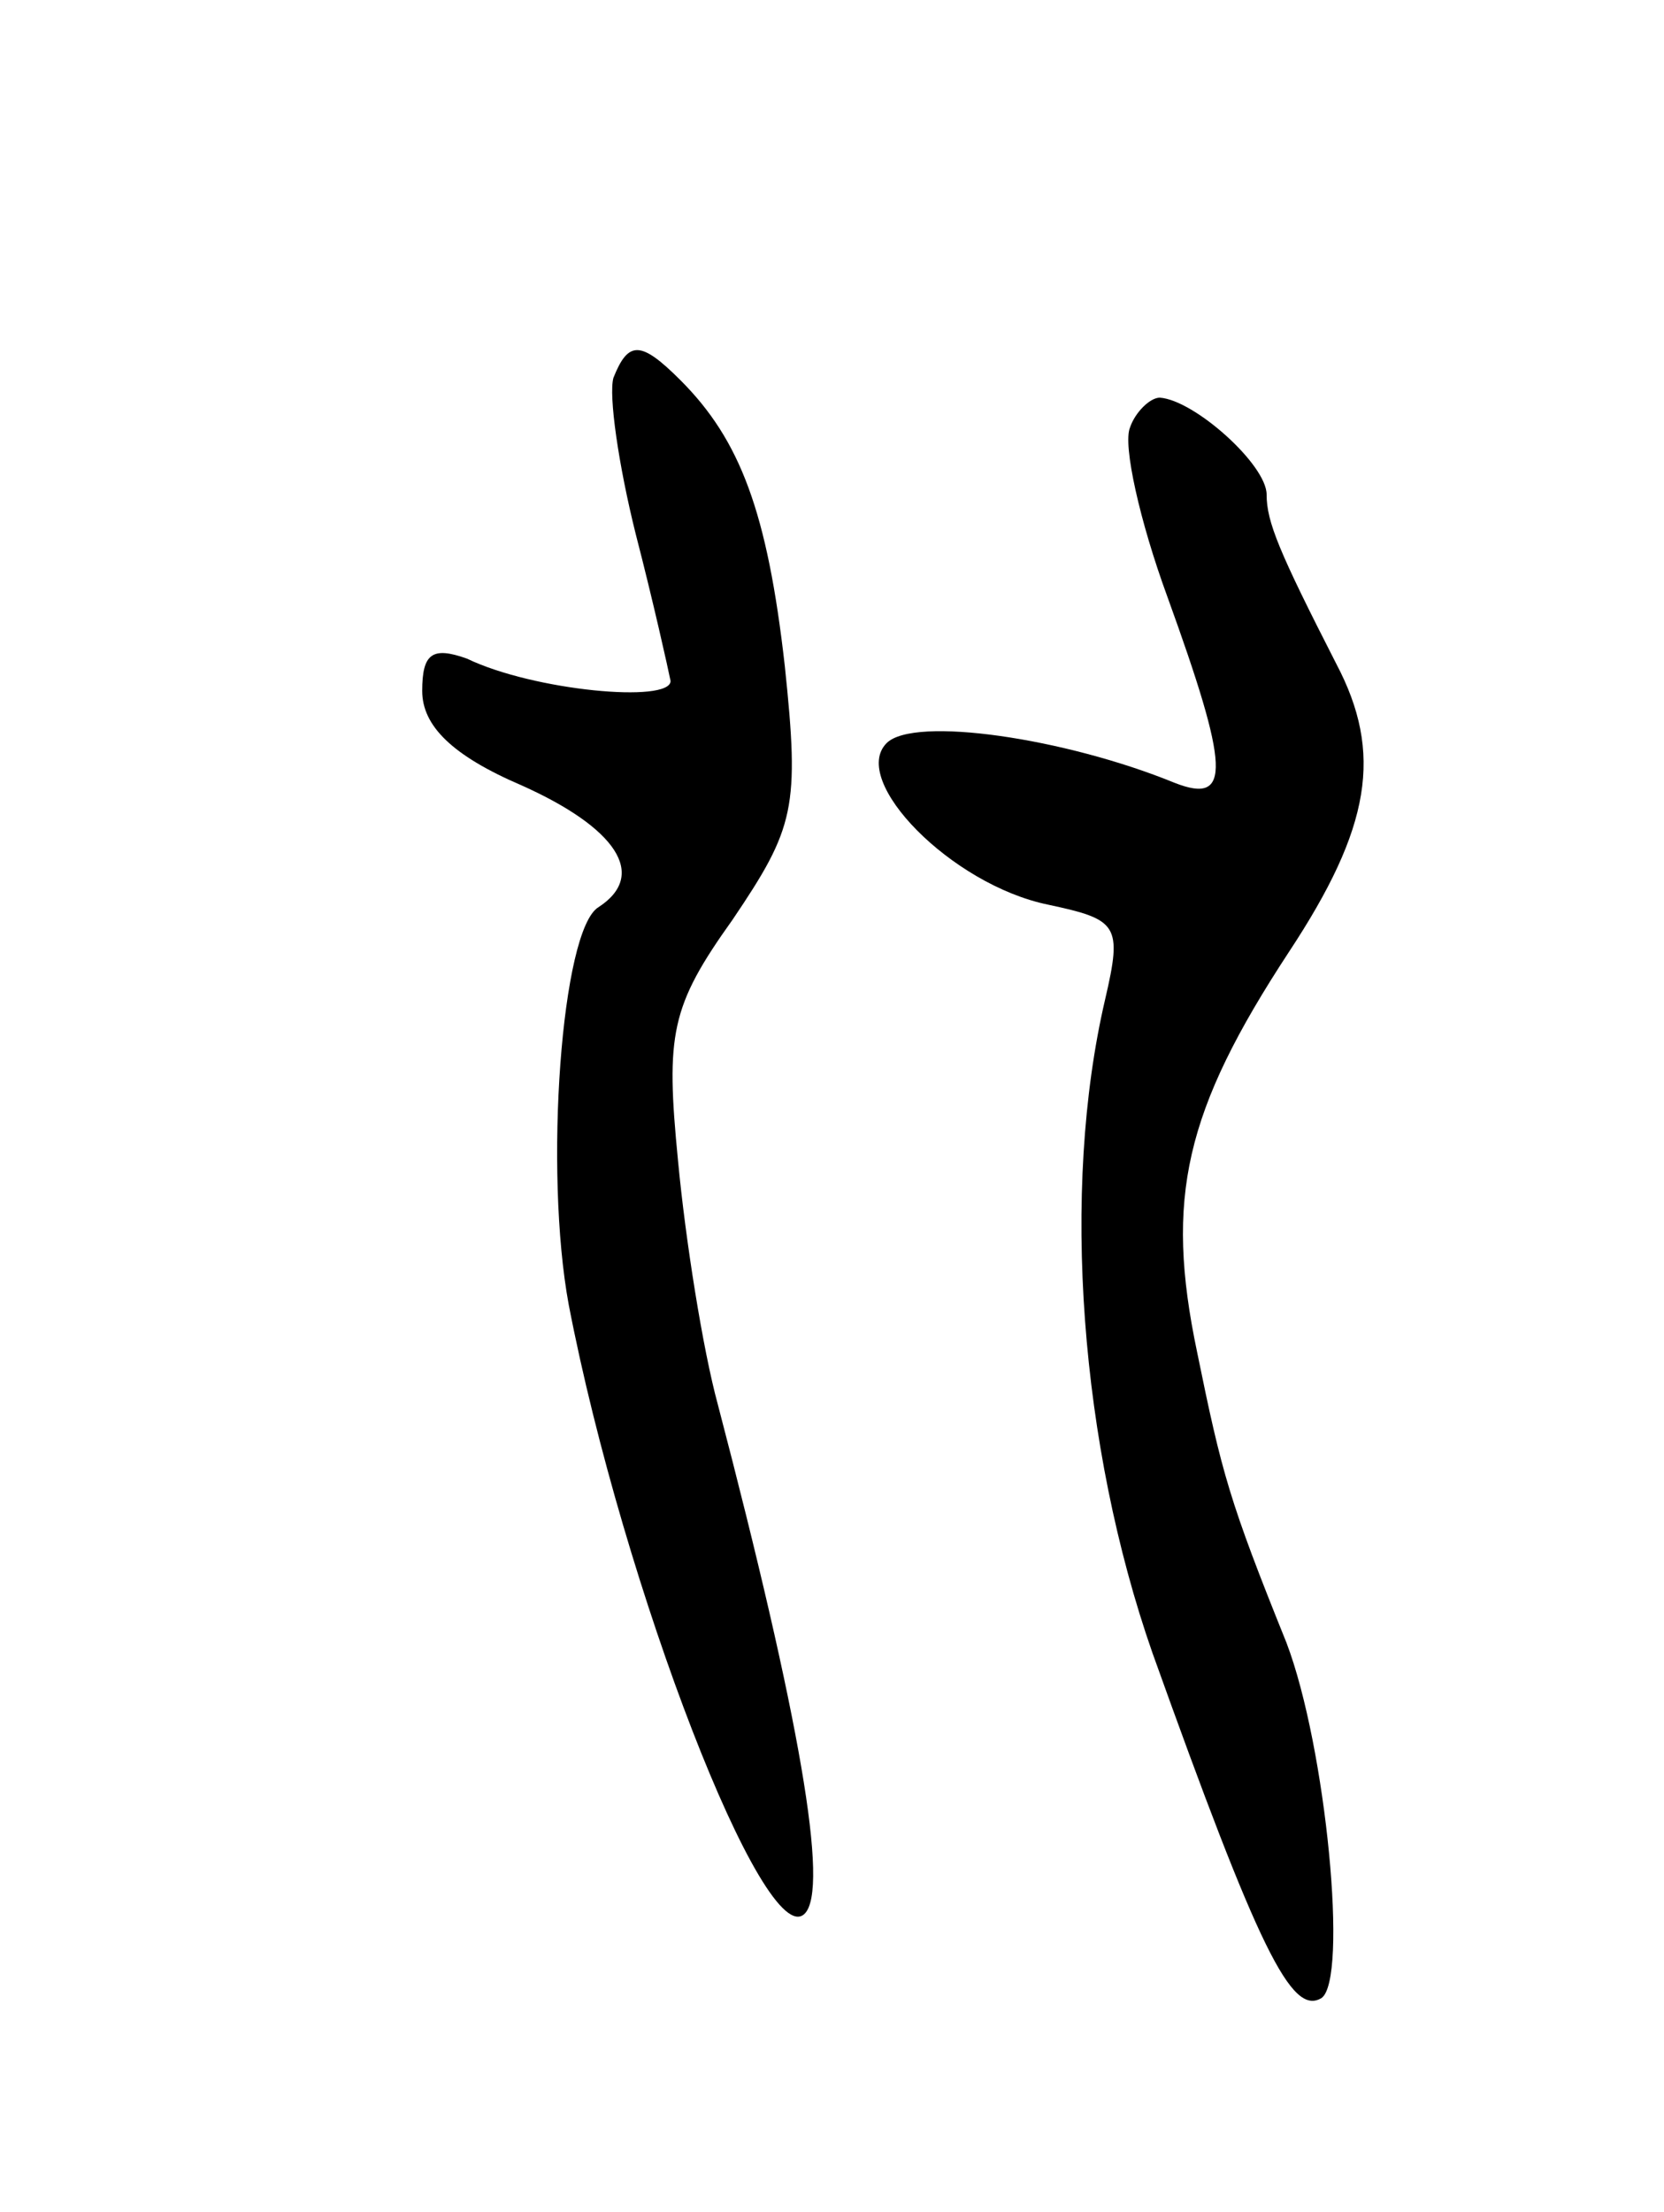 <svg version="1.0" xmlns="http://www.w3.org/2000/svg"
 width="67pt" height="89pt" viewBox="0 0 67 89"
 preserveAspectRatio="xMidYMid meet">
<g transform="translate(0,89) scale(0.1,-0.1)"
fill="#000000" stroke="none">
<path d="M247 738 c-2 -7 2 -35 9 -63 7 -27 13 -54 14 -59 0 -9 -55 -4 -82 9
-14 5 -18 2 -18 -13 0 -14 12 -26 40 -38 38 -17 51 -36 31 -49 -15 -9 -22
-106 -12 -160 22 -114 79 -261 95 -245 10 10 -2 79 -35 205 -6 22 -13 66 -16
98 -5 51 -3 62 22 97 25 37 27 45 21 102 -7 62 -18 91 -42 115 -16 16 -21 16
-27 1z"/>
<path d="M455 718 c-3 -7 4 -38 15 -68 25 -69 26 -84 3 -75 -44 18 -105 27
-116 16 -15 -15 26 -57 65 -65 28 -6 30 -8 23 -38 -18 -77 -10 -180 19 -263
43 -120 56 -146 68 -139 11 7 2 101 -14 143 -23 57 -26 68 -36 117 -13 62 -5
97 37 161 33 50 38 80 19 116 -23 45 -28 57 -28 68 0 12 -29 38 -43 39 -4 0
-10 -6 -12 -12z"/>
</g>
</svg>
